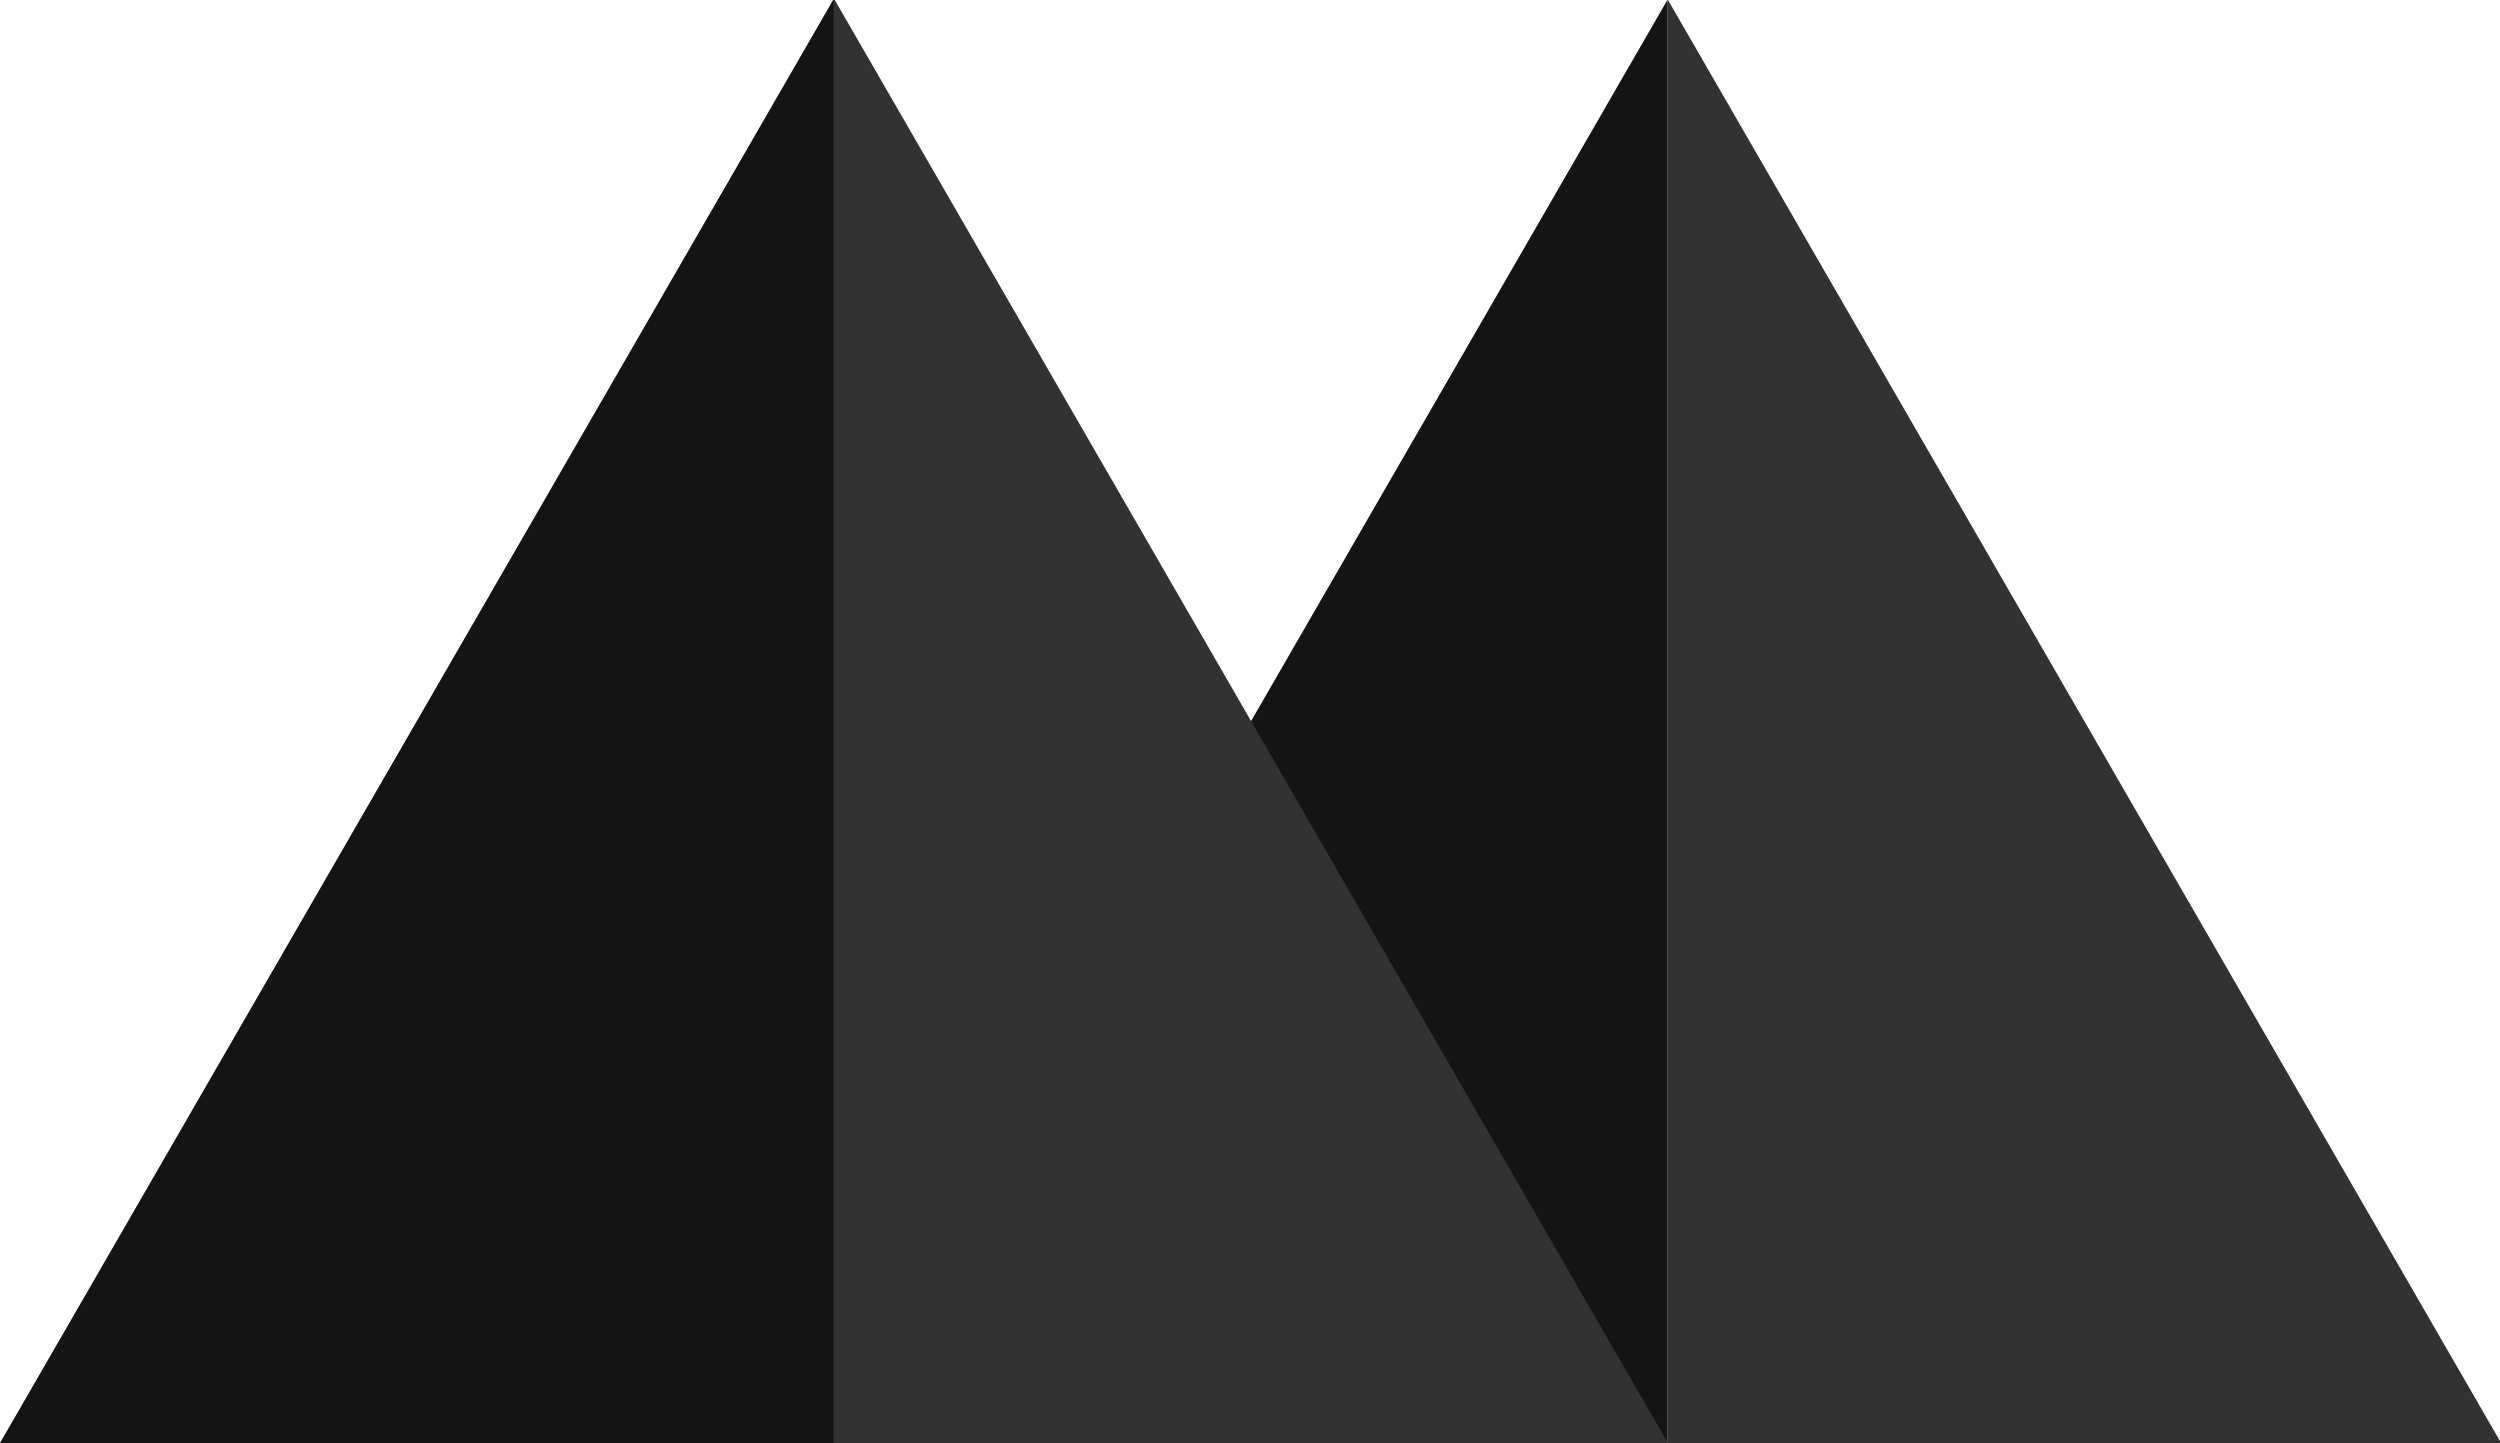 <svg height="577.351" viewBox="0 0 264.583 152.758" width="1000" xmlns="http://www.w3.org/2000/svg"><g transform="matrix(.509 0 0 .509 63.208 60.367)"><path d="m185.715-448.672-655.5 1135.359h655.5z" fill="#141414" transform="scale(.265)"/><path d="m222.571-118.711-173.434 300.397h173.434z" fill="#141414" stroke-width=".265"/><g fill="#323232"><path d="m185.715-448.672v1135.359h655.498z" transform="scale(.265)"/><path d="m222.571-118.711v300.397h173.434z" stroke-width=".265"/></g></g></svg>